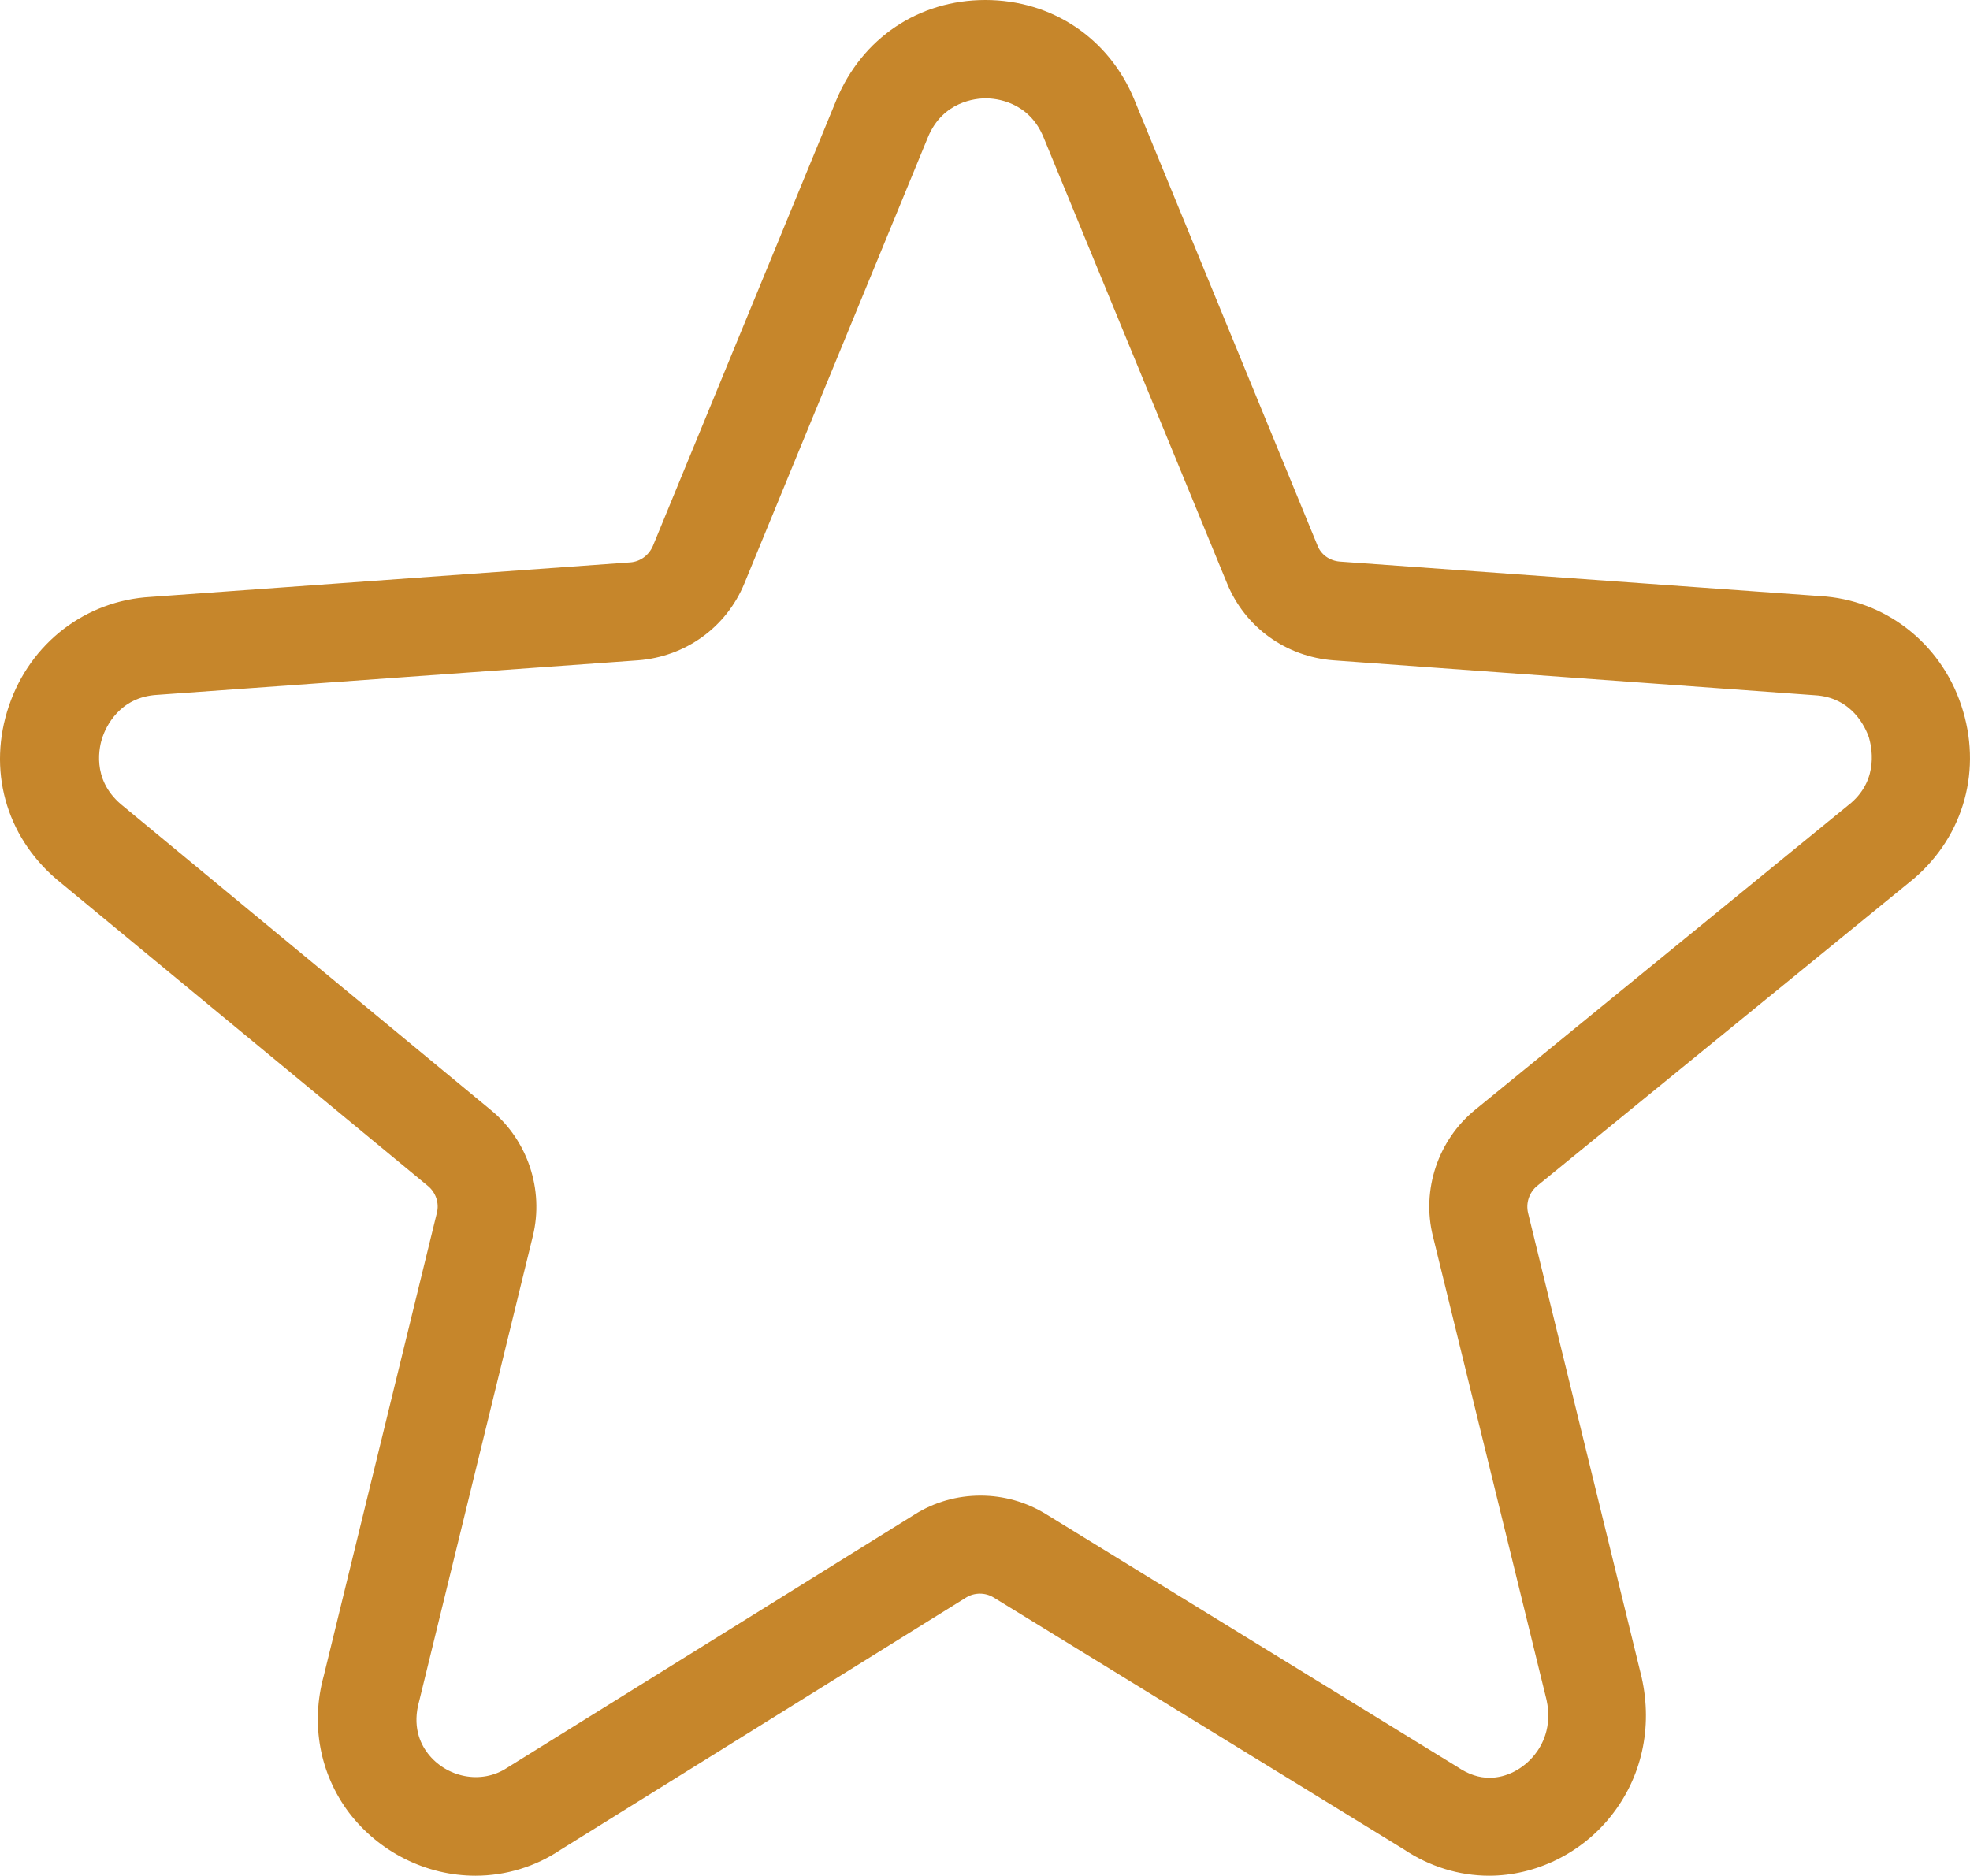 <?xml version="1.0" encoding="utf-8"?>
<!-- Generator: Adobe Illustrator 16.0.0, SVG Export Plug-In . SVG Version: 6.00 Build 0)  -->
<!DOCTYPE svg PUBLIC "-//W3C//DTD SVG 1.1//EN" "http://www.w3.org/Graphics/SVG/1.1/DTD/svg11.dtd">
<svg version="1.1" id="Layer_1" xmlns="http://www.w3.org/2000/svg" xmlns:xlink="http://www.w3.org/1999/xlink" x="0px" y="0px"
	 width="392.583px" height="373.84px" viewBox="0 0 392.583 373.84" enable-background="new 0 0 392.583 373.84"
	 xml:space="preserve">
<g>
	<defs>
		<rect id="SVGID_1_" width="392.583" height="373.84"/>
	</defs>
	<clipPath id="SVGID_2_">
		<use xlink:href="#SVGID_1_"  overflow="visible"/>
	</clipPath>
	<path clip-path="url(#SVGID_2_)" fill="#C6862B" d="M362.755,118.801l-95.762-6.879c-2-0.16-3.758-1.363-4.476-3.281L226.036,19.84
		C220.993,7.602,209.634,0,196.356,0c-13.281,0-24.563,7.602-29.679,19.922l-36.563,88.879c-0.801,1.84-2.48,3.121-4.48,3.277
		l-95.598,6.883c-12.961,0.719-24,9.199-28.242,21.68c-4.32,12.64-0.719,25.918,9.519,34.64l74,61.116
		c1.524,1.283,2.243,3.365,1.762,5.283L64.517,334c-2.641,9.602-0.801,19.52,5.039,27.281c6,7.84,15.359,12.559,25.199,12.559
		c6.082,0,12-1.84,16.879-5.121l80.883-50.321c1.679-1.039,3.839-1.039,5.519,0l81.68,50.161c5.121,3.441,11.039,5.281,17.039,5.281
		c9.199,0,18.32-4.399,24.238-11.84c6.16-7.68,8.402-17.68,6.16-27.68l-22.636-92.559c-0.481-2,0.237-4.082,1.757-5.365
		l75.121-61.275c10.078-8.641,13.68-21.922,9.441-34.562C386.677,128.078,375.556,119.52,362.755,118.801 M368.915,160
		l-74.961,61.199c-7.359,6-10.719,15.922-8.398,25.198l22.641,92.403c1.199,5.438-0.961,9.199-2.402,10.961
		c-2.238,2.797-5.598,4.559-8.957,4.559c-2.082,0-4.16-0.641-6.401-2.16l-82-50.398c-3.918-2.403-8.399-3.684-13.04-3.684
		c-4.641,0-9.2,1.28-13.122,3.762l-81.199,50.48c-5.199,3.441-12.16,1.918-15.84-2.88c-1.519-2-3.121-5.44-1.679-10.479
		l22.64-92.641c2.239-9.199-1.043-19.039-8.32-25.039l-73.84-61.043c-5.84-5.039-4.242-11.519-3.601-13.359
		c0.64-1.84,3.281-8,10.961-8.399l95.757-6.878c9.442-0.723,17.602-6.563,21.203-15.364l36.559-88.879
		c2.961-7.199,9.602-7.757,11.521-7.757c1.921,0,8.558,0.558,11.519,7.757l36.563,88.879c3.597,8.801,11.757,14.641,21.198,15.364
		l95.918,6.957c7.52,0.402,10.16,6.562,10.802,8.402C372.915,148.641,374.518,155.121,368.915,160"/>
</g>
</svg>
